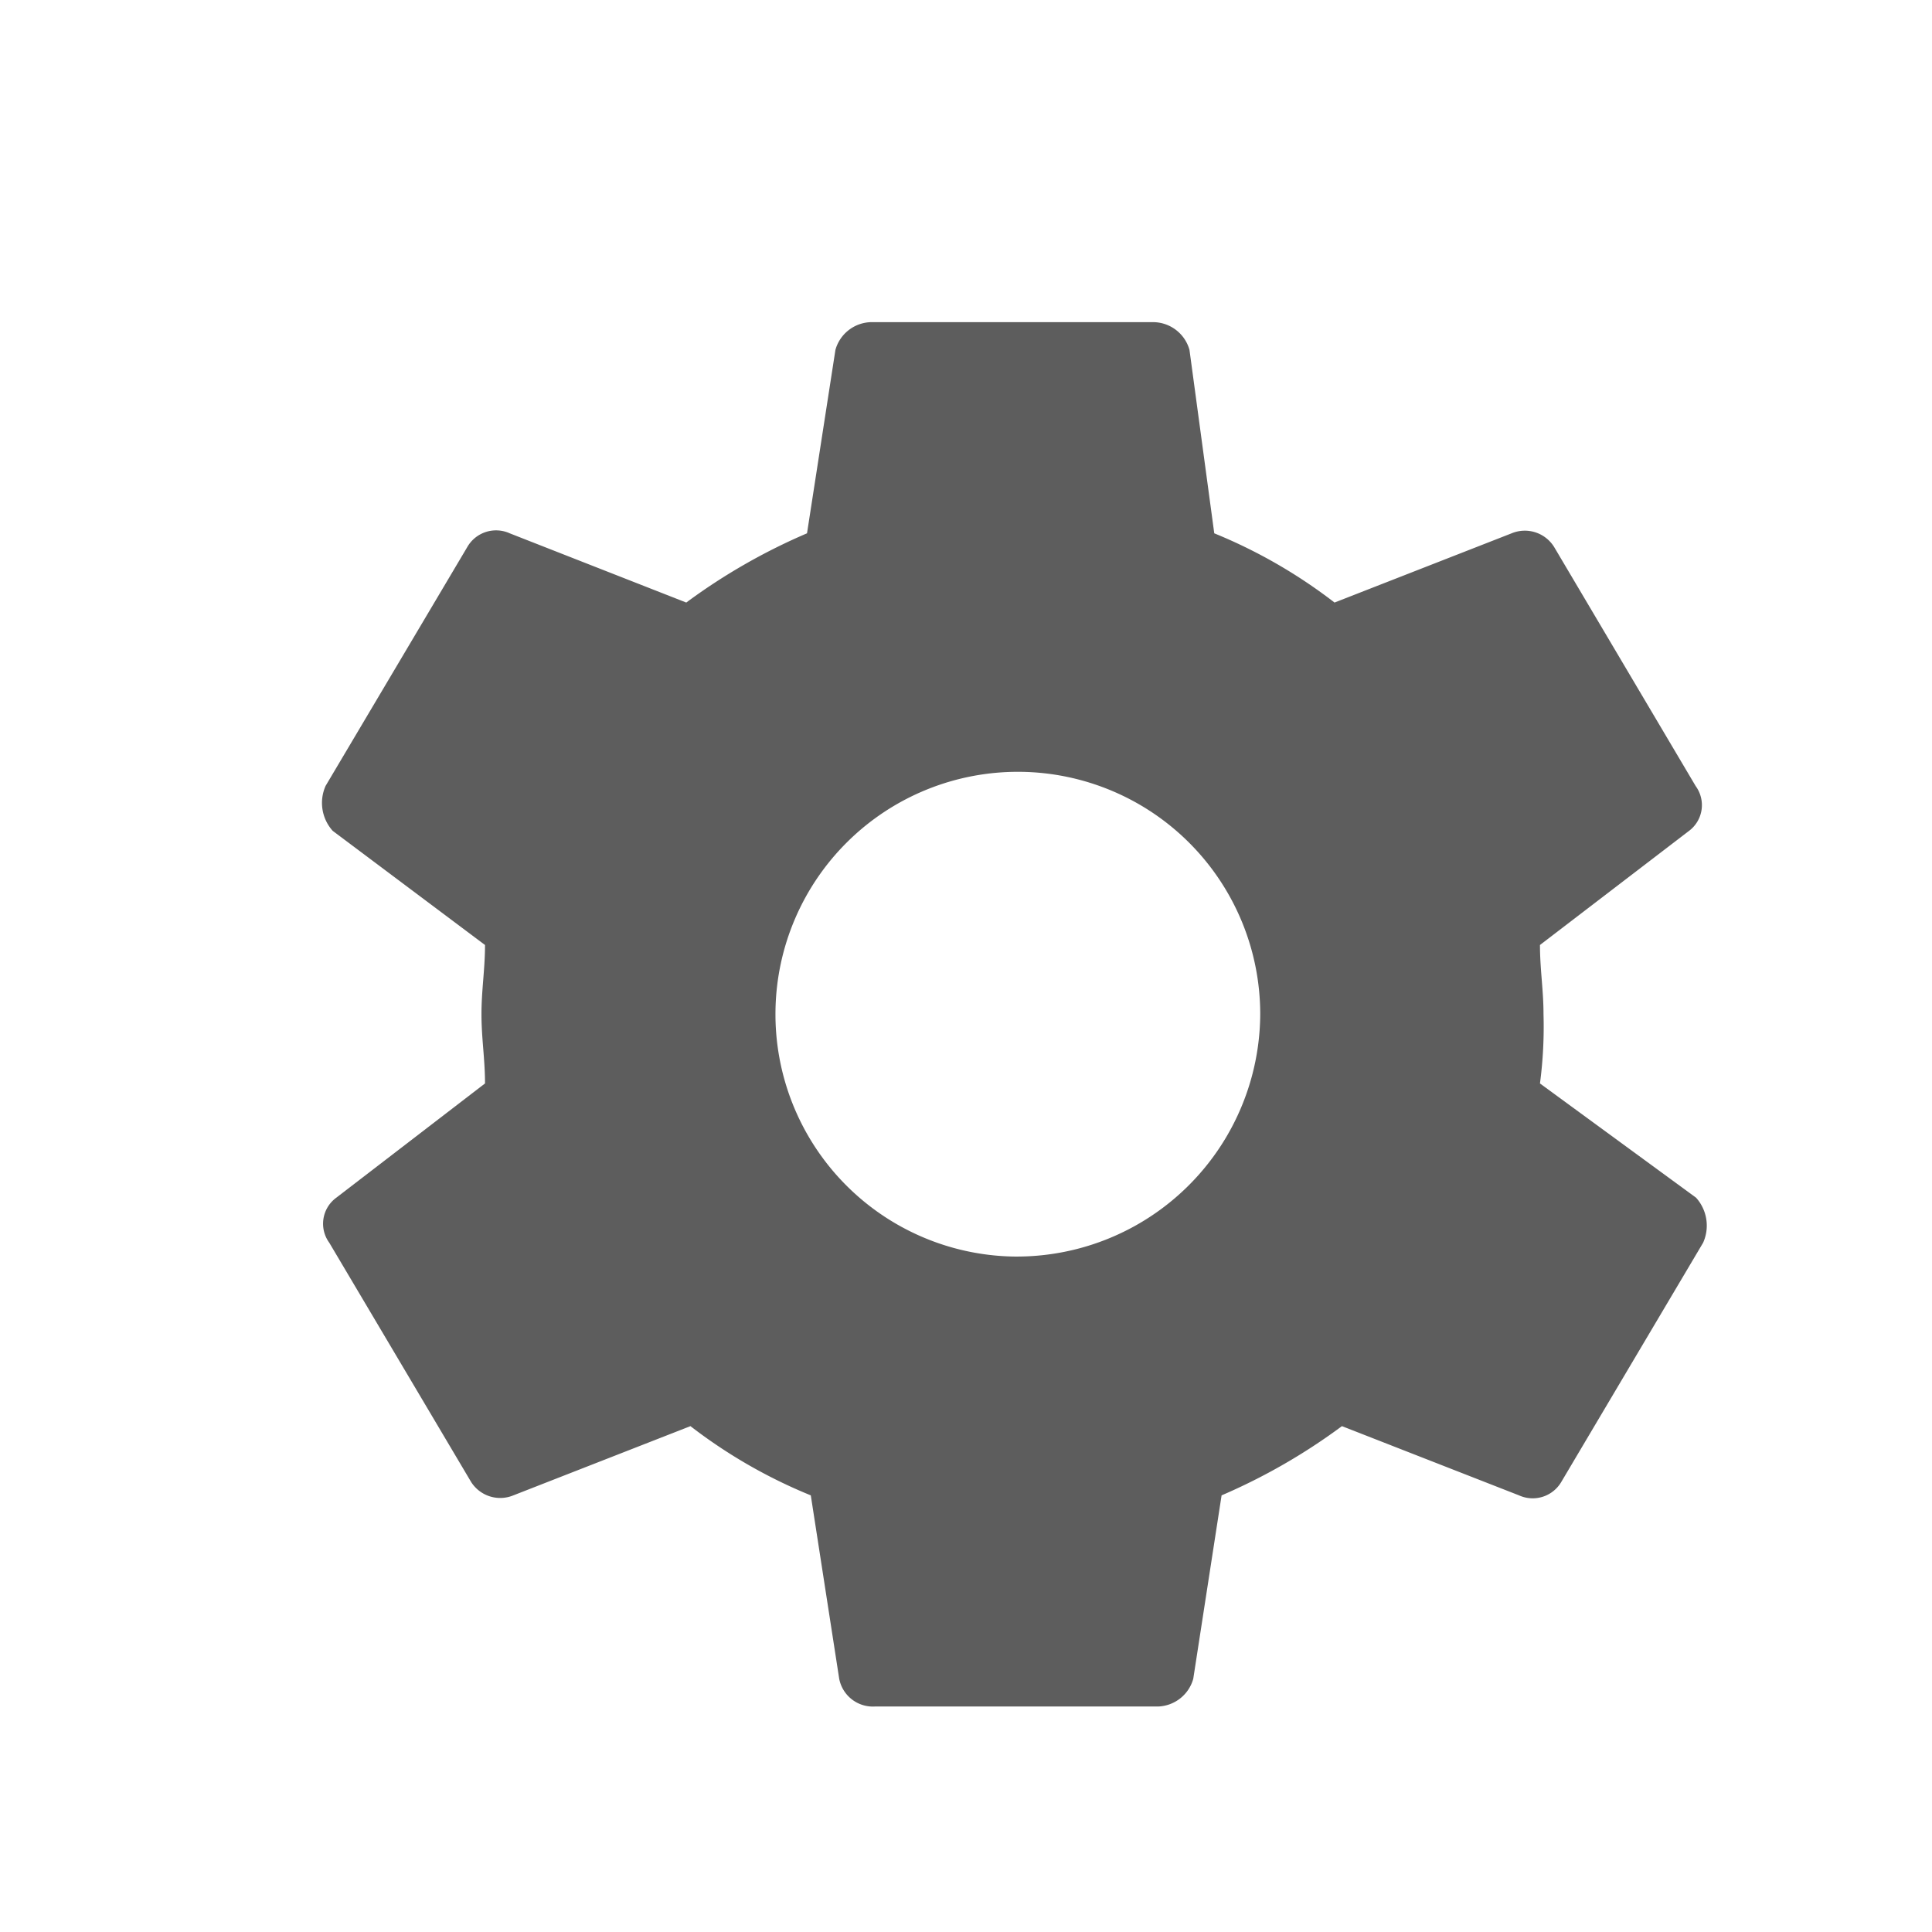 <svg xmlns="http://www.w3.org/2000/svg" width="24" height="24" viewBox="0 0 24 24">
 <g transform="translate(4,4)"> 
   <path d="M18.505,12.834a5.378,5.378,0,0,0,.044-.86c0-.3-.044-.559-.044-.86L20.352,9.7a.4.4,0,0,0,.088-.559L18.681,6.17A.428.428,0,0,0,18.153,6l-2.2.86A6.4,6.4,0,0,0,14.459,6l-.308-2.279a.471.471,0,0,0-.44-.344H10.193a.471.471,0,0,0-.44.344L9.4,6a7.447,7.447,0,0,0-1.5.86L5.707,6a.412.412,0,0,0-.528.172L3.42,9.137a.519.519,0,0,0,.088.559L5.4,11.114c0,.3-.044.559-.044.86s.044.559.044.86L3.553,14.253a.4.4,0,0,0-.088.559l1.759,2.967a.428.428,0,0,0,.528.172l2.2-.86a6.4,6.4,0,0,0,1.495.86L9.8,20.23a.426.426,0,0,0,.44.344h3.518a.471.471,0,0,0,.44-.344l.352-2.279a7.443,7.443,0,0,0,1.495-.86l2.2.86a.412.412,0,0,0,.528-.172l1.759-2.967a.519.519,0,0,0-.088-.559Zm-6.553,2.15a3.011,3.011,0,1,1,3.078-3.01A3.026,3.026,0,0,1,11.952,14.984Z" transform="translate(-3.375 -3.375)" fill="#5d5d5d"/>
 </g>
</svg>
